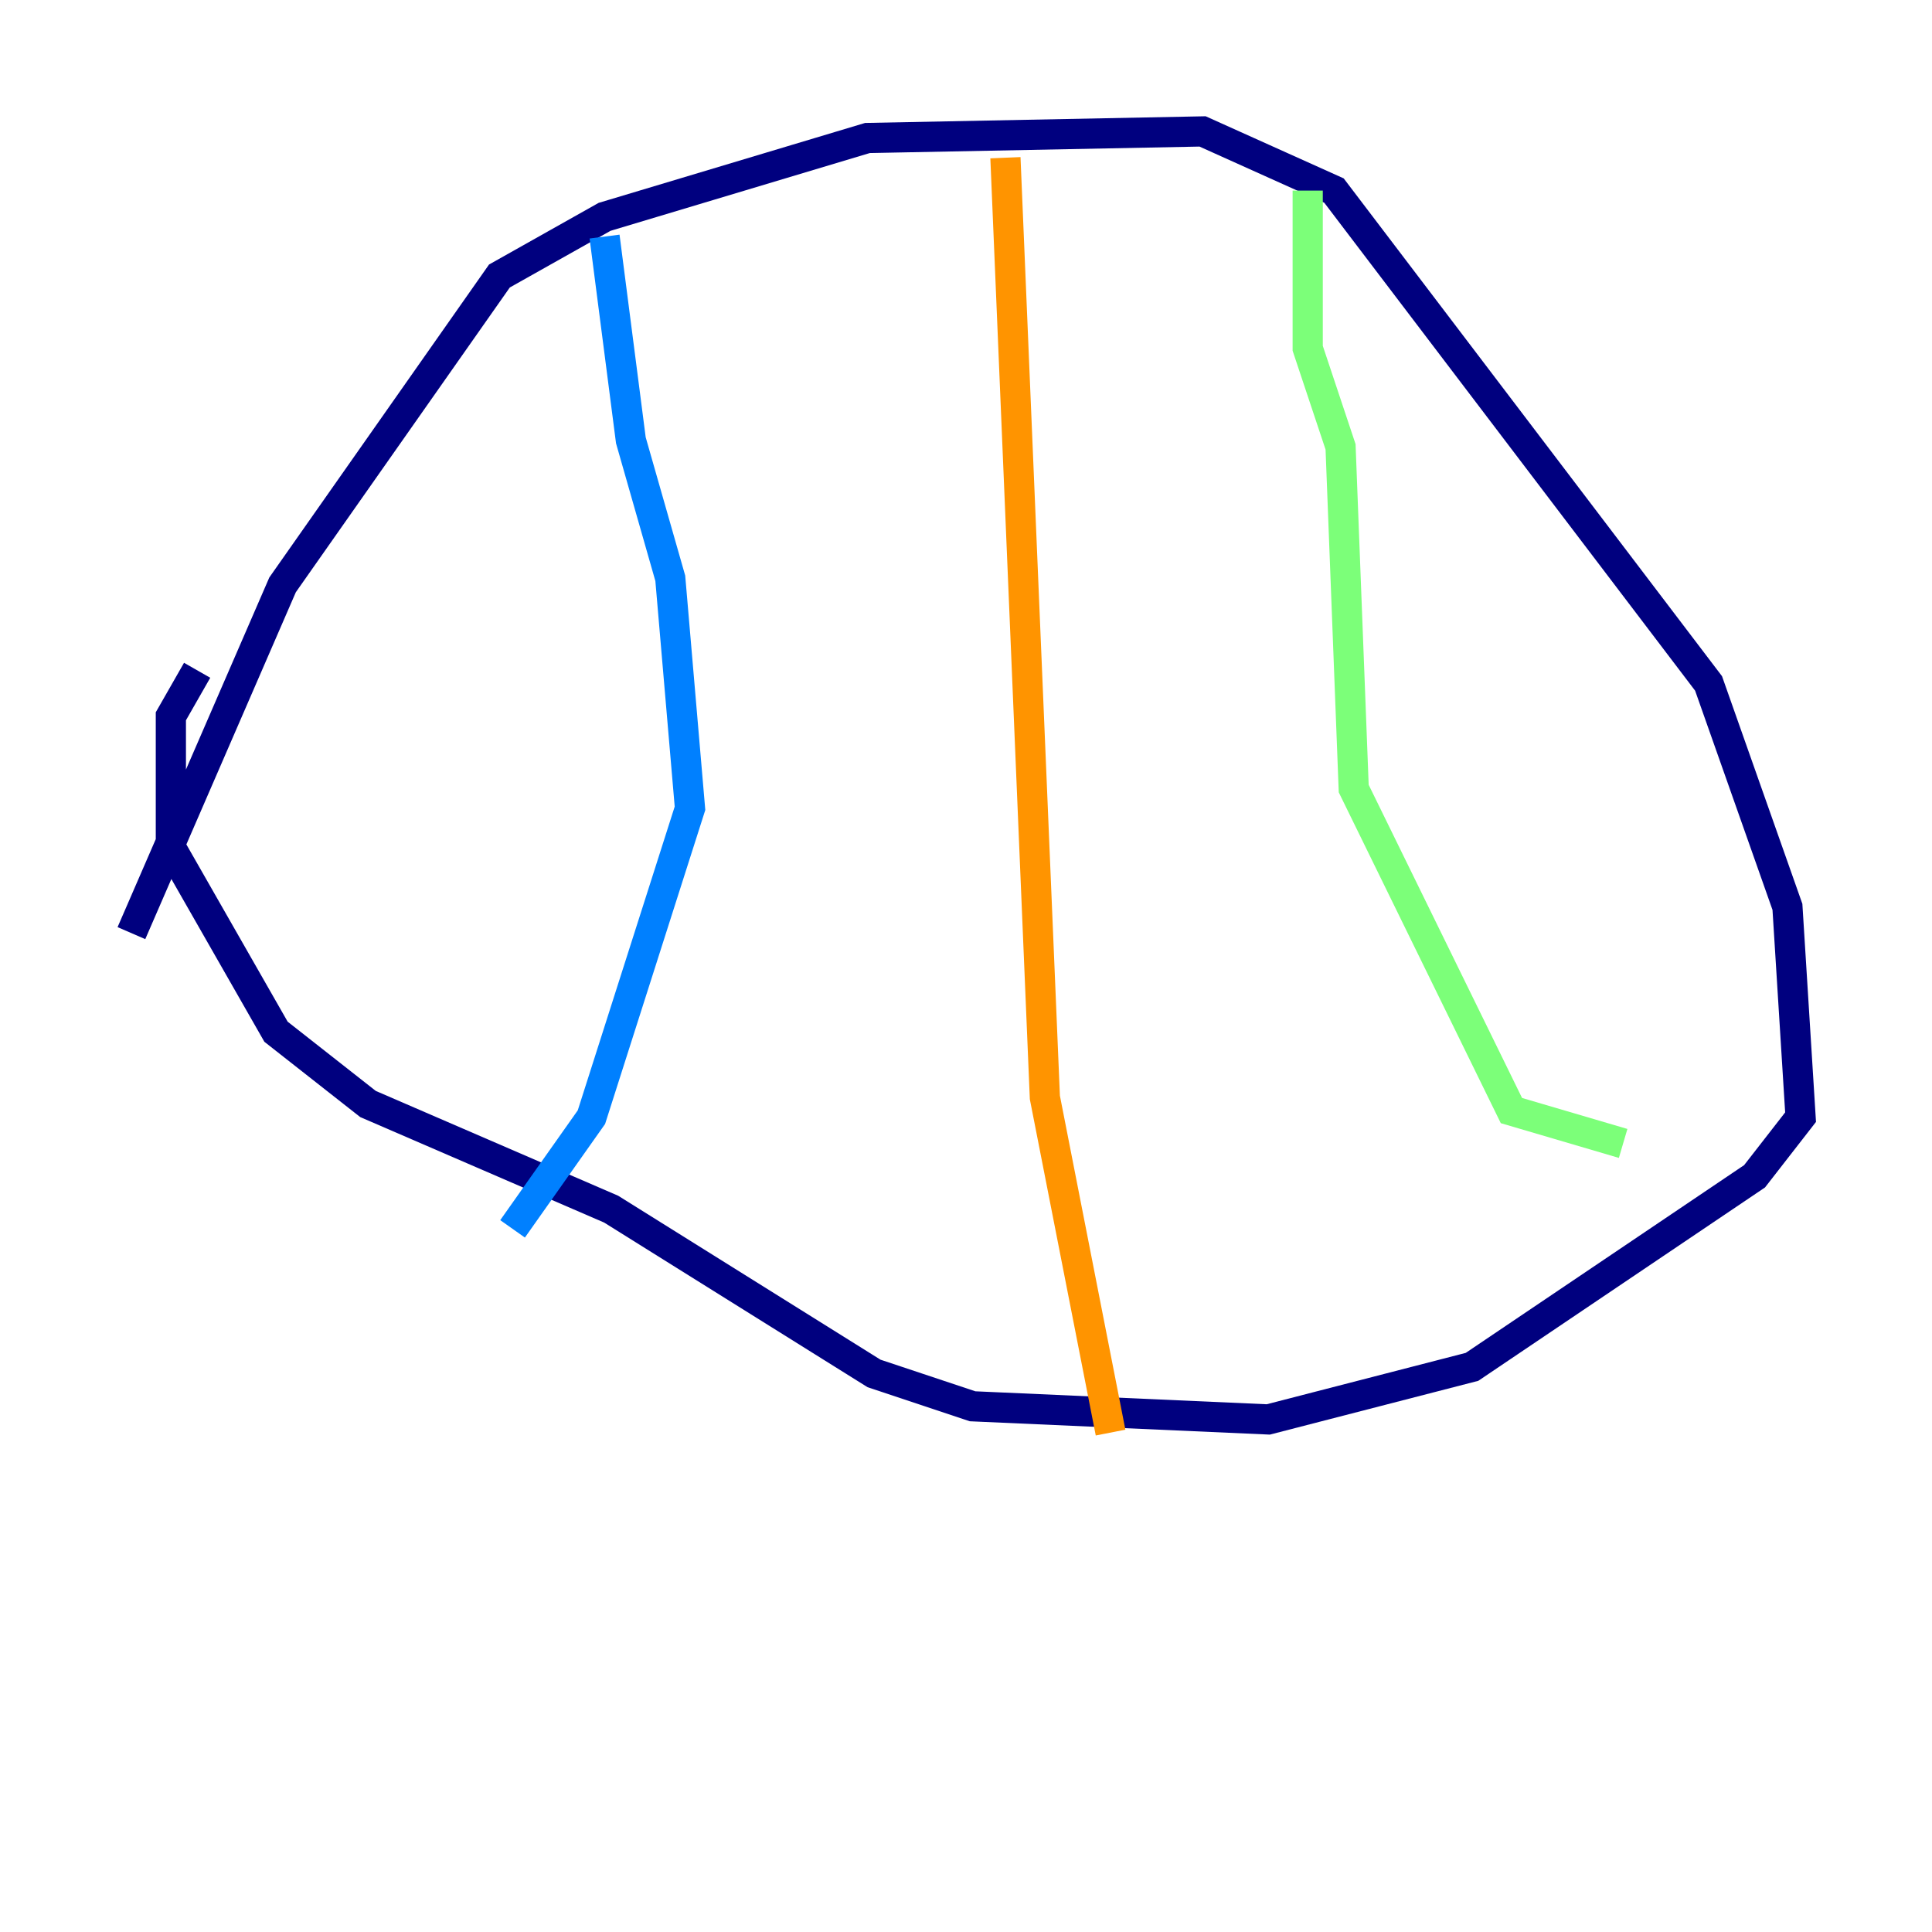 <?xml version="1.0" encoding="utf-8" ?>
<svg baseProfile="tiny" height="128" version="1.2" viewBox="0,0,128,128" width="128" xmlns="http://www.w3.org/2000/svg" xmlns:ev="http://www.w3.org/2001/xml-events" xmlns:xlink="http://www.w3.org/1999/xlink"><defs /><polyline fill="none" points="8.707,61.823 18.721,38.748 33.088,18.286 40.054,14.367 57.469,9.143 79.674,8.707 88.381,12.626 113.197,45.279 118.422,60.082 119.293,74.014 116.245,77.932 97.524,90.558 84.027,94.041 64.435,93.17 57.905,90.993 40.49,80.109 24.381,73.143 18.286,68.354 11.32,56.163 11.32,47.456 13.061,44.408" stroke="#00007f" stroke-width="2" /><polyline fill="none" points="40.054,15.674 41.796,29.17 44.408,38.313 45.714,53.551 39.184,74.014 33.959,81.415" stroke="#0080ff" stroke-width="2" /><polyline fill="none" points="86.639,12.626 86.639,23.075 88.816,29.605 89.687,52.245 100.136,73.578 107.537,75.755" stroke="#7cff79" stroke-width="2" /><polyline fill="none" points="66.612,10.449 69.225,72.707 73.578,94.912" stroke="#ff9400" stroke-width="2" /><polyline fill="none" points="105.796,73.578 105.796,73.578" stroke="#7f0000" stroke-width="2" /></svg>